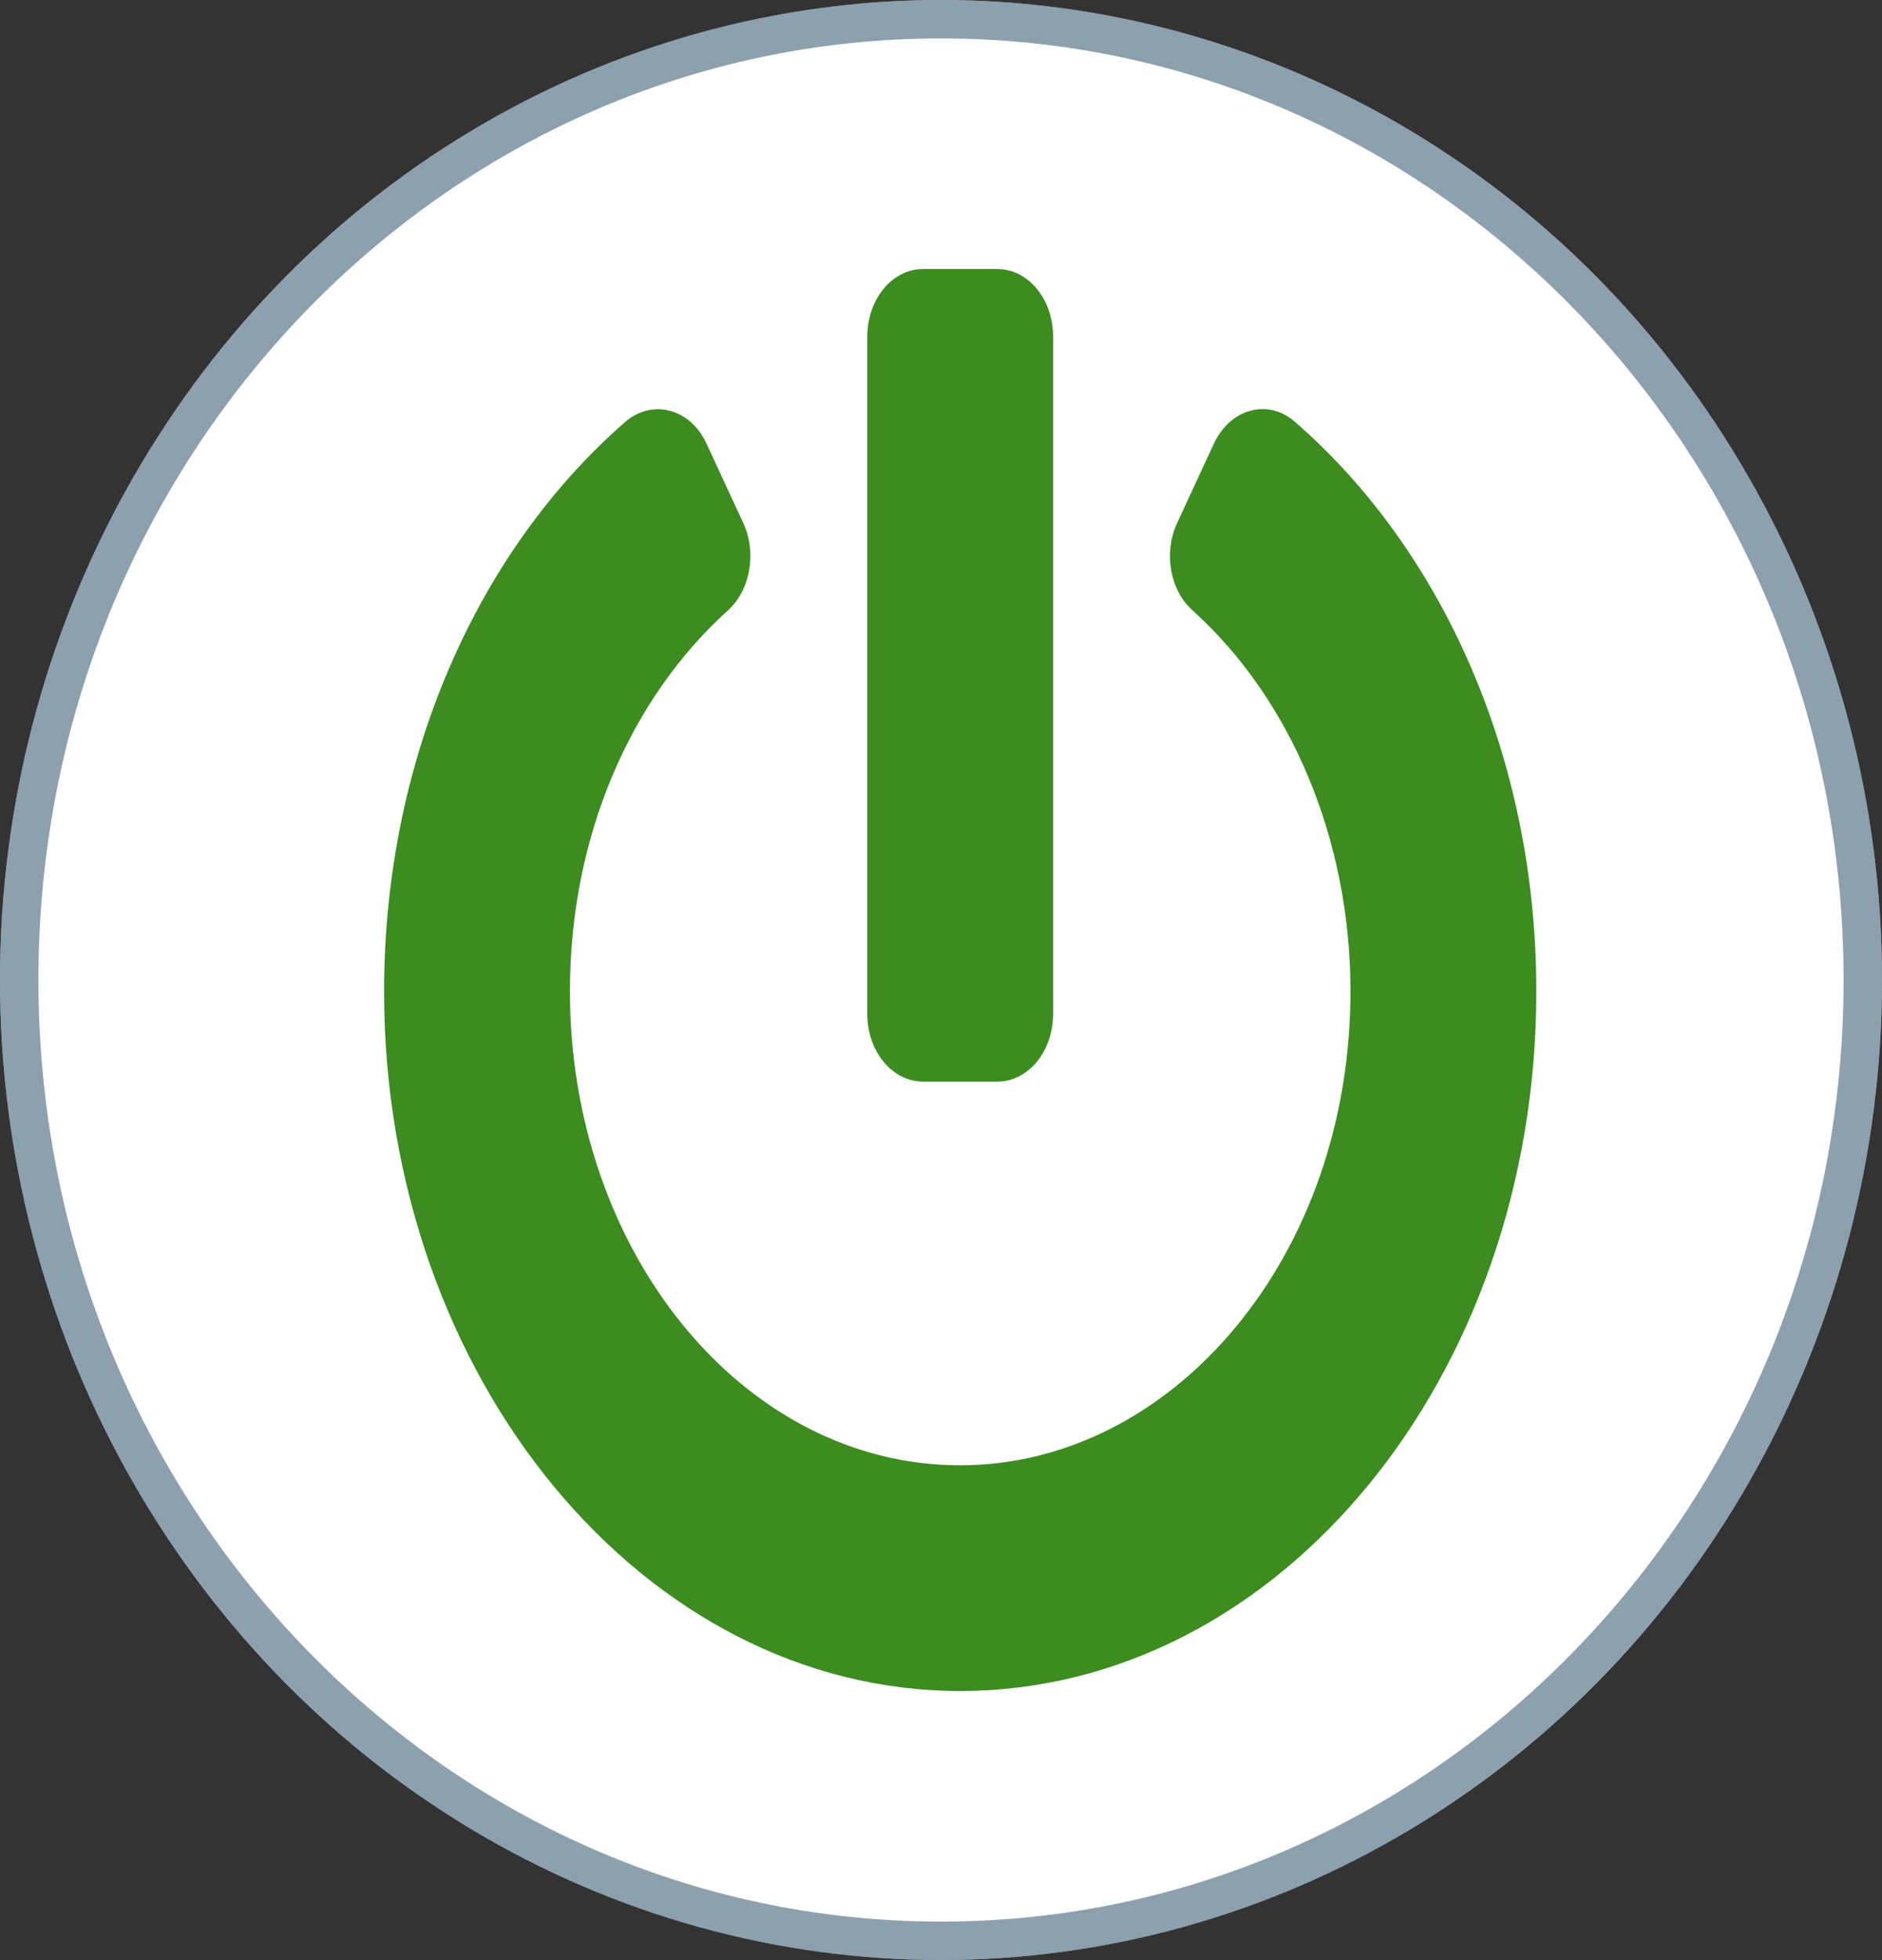 <svg width="49" height="51" viewBox="0 0 49 51" fill="none" xmlns="http://www.w3.org/2000/svg">
<rect x="0" y="0" width="49" height="51" fill="#333333" stroke="none"/>
<ellipse cx="24.5" cy="25.5" rx="24.5" ry="25.5" fill="white"/>
<path d="M48.5 25.5C48.5 39.326 37.736 50.5 24.5 50.5C11.264 50.5 0.5 39.326 0.5 25.5C0.5 11.674 11.264 0.5 24.5 0.5C37.736 0.5 48.5 11.674 48.5 25.5Z" stroke="#1D425C" stroke-opacity="0.5"/>
<path d="M33.71 10.972C37.52 14.275 40 19.678 40 25.794C40 35.837 33.298 43.978 25.03 44C16.774 44.022 10.012 35.851 10 25.823C9.994 19.708 12.474 14.29 16.278 10.979C16.986 10.37 17.972 10.627 18.395 11.544L19.351 13.607C19.708 14.378 19.538 15.354 18.952 15.883C16.442 18.144 14.839 21.727 14.839 25.786C14.833 32.562 19.345 38.127 25 38.127C30.54 38.127 35.198 32.68 35.161 25.713C35.143 21.91 33.667 18.239 31.042 15.876C30.456 15.347 30.292 14.371 30.649 13.607L31.605 11.544C32.028 10.634 33.008 10.362 33.71 10.972ZM27.419 26.381V8.762C27.419 7.786 26.772 7 25.968 7H24.032C23.228 7 22.581 7.786 22.581 8.762V26.381C22.581 27.357 23.228 28.143 24.032 28.143H25.968C26.772 28.143 27.419 27.357 27.419 26.381Z" fill="#3C8C20"/>
</svg>
